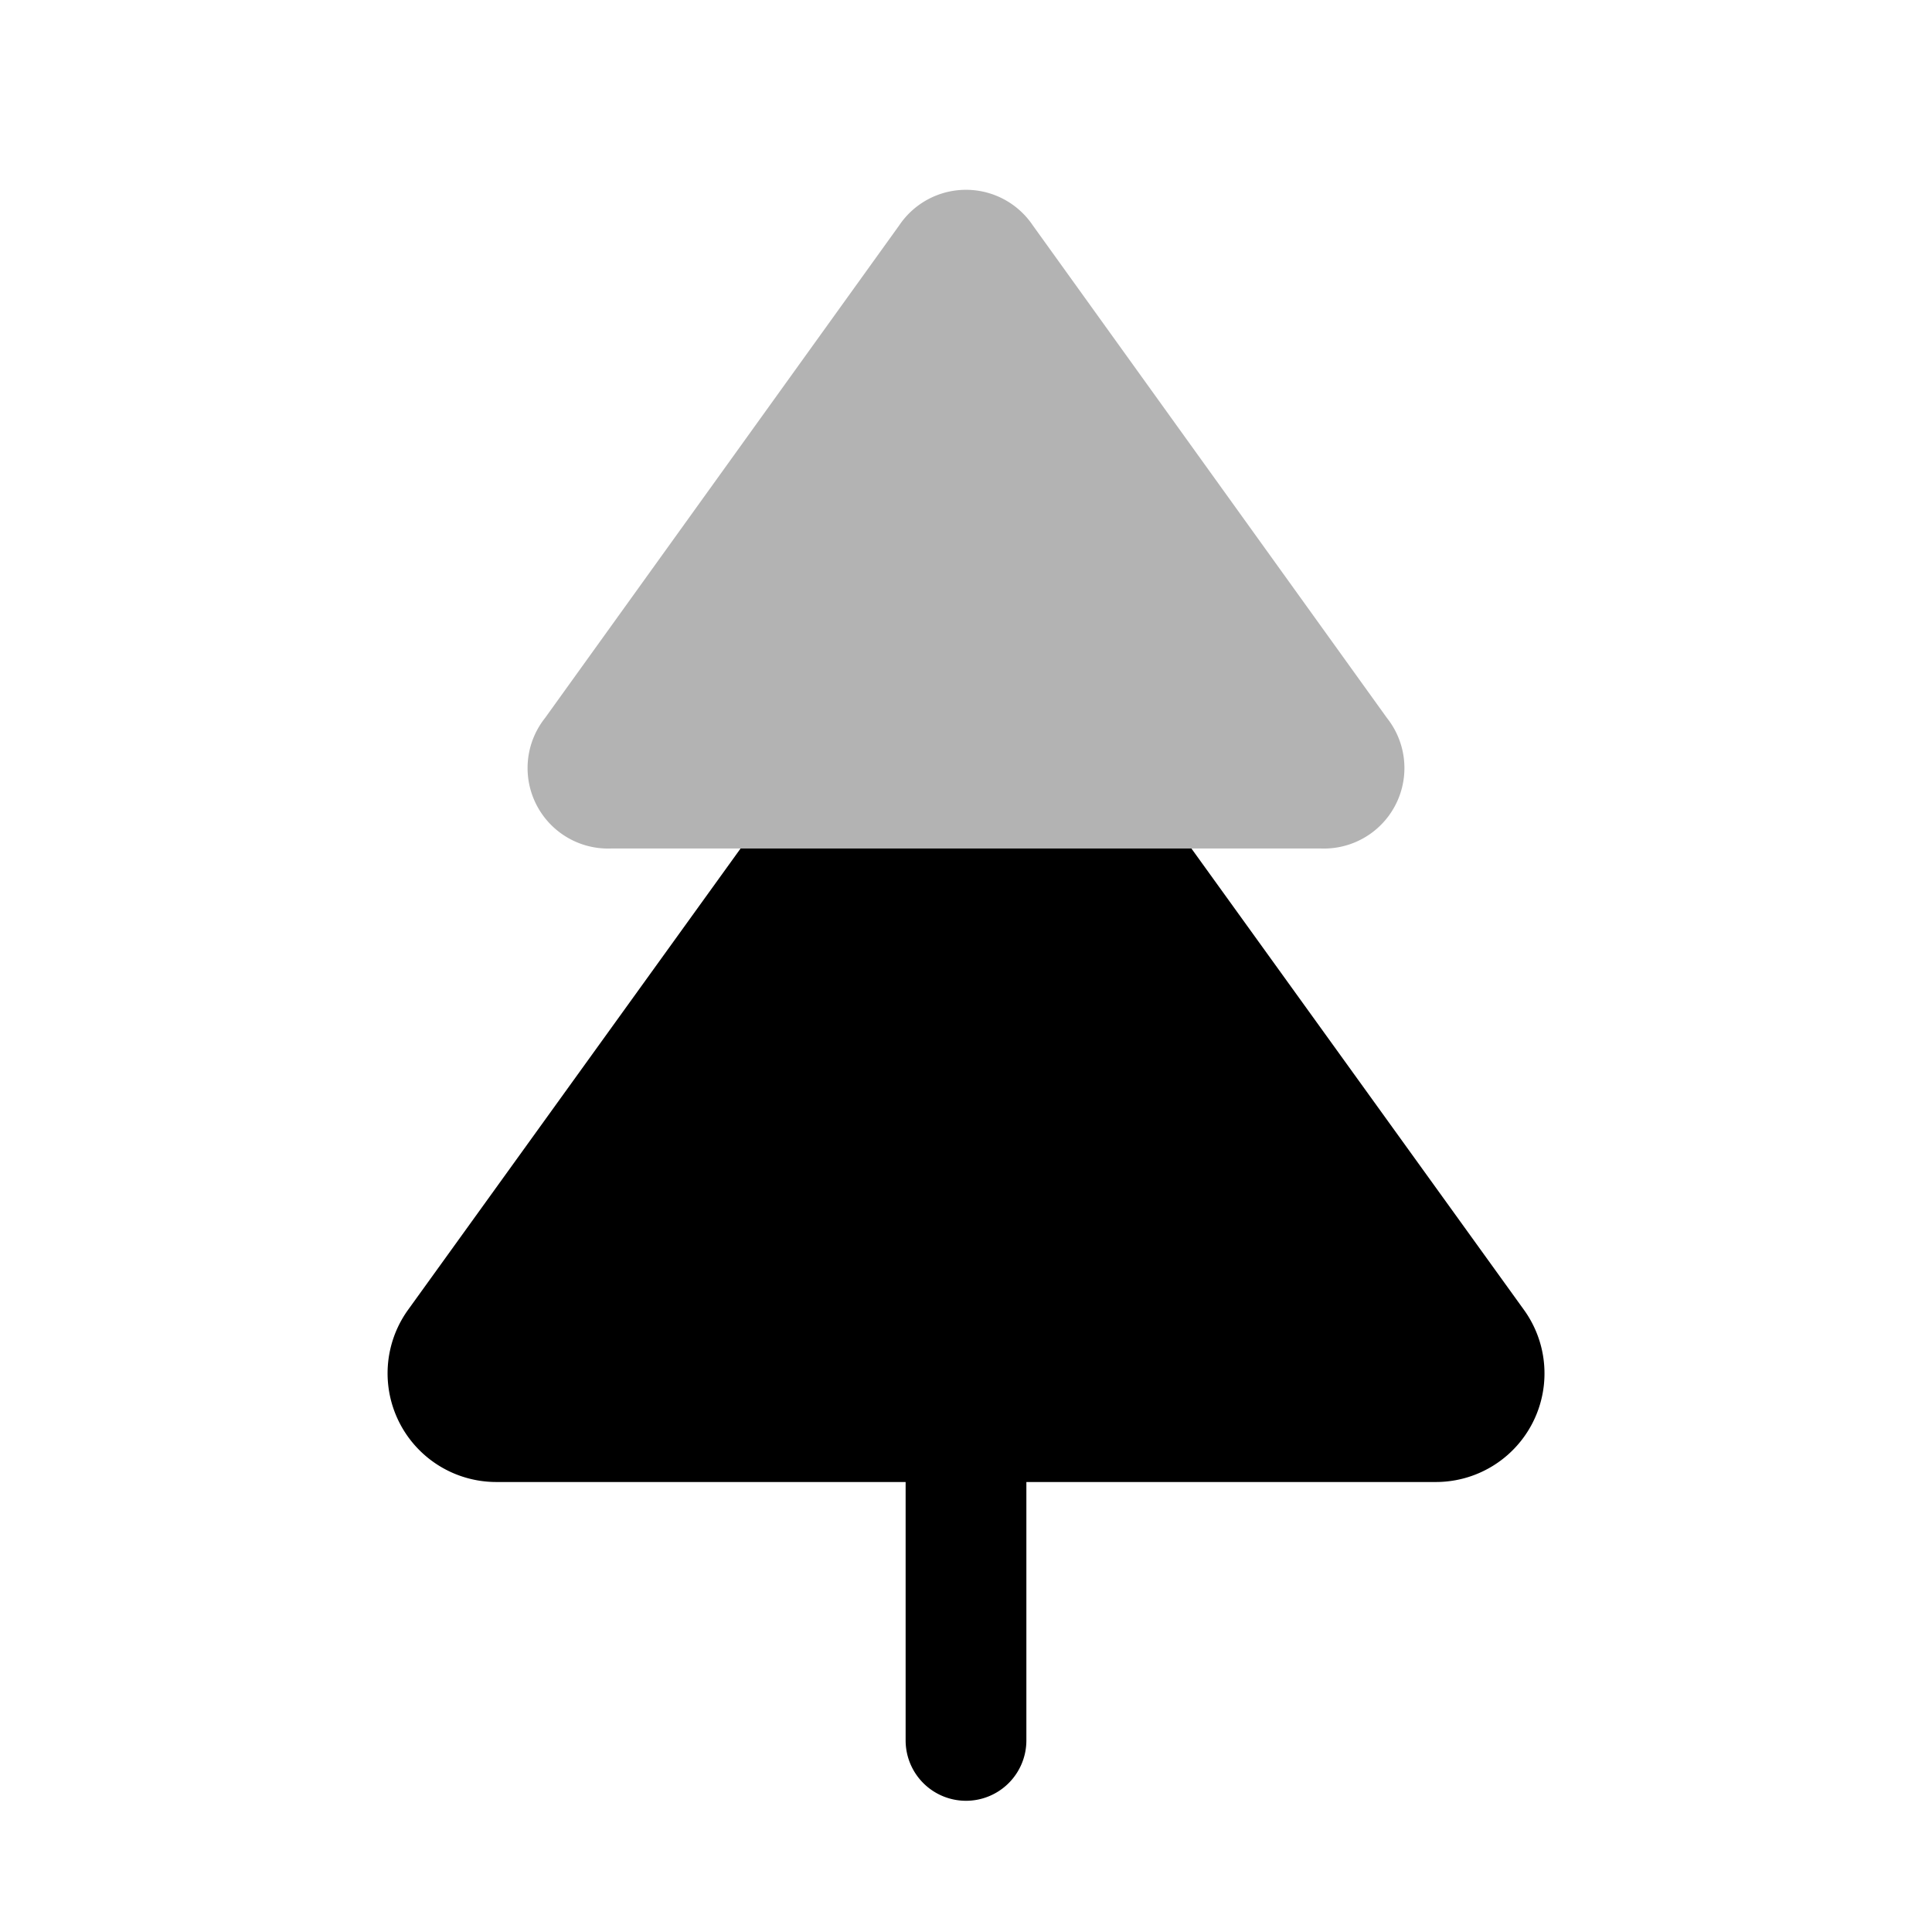 <svg xmlns="http://www.w3.org/2000/svg" width="24" height="24" fill="currentColor" viewBox="0 0 24 24">
  <path d="m11.17 2.8-4.4 6.12a1 1 0 0 0 .83 1.62h8.8a1 1 0 0 0 .83-1.62l-4.4-6.12a1 1 0 0 0-1.66 0Z" opacity=".3"/>
  <path d="m18.93 16.27-4.13-5.73H9.2l-4.13 5.73a1.35 1.35 0 0 0 1.1 2.14h11.66a1.349 1.349 0 0 0 1.1-2.14Z"/>
  <path d="M12 22.37a.75.75 0 0 1-.75-.75v-3.21a.75.75 0 1 1 1.5 0v3.21a.75.75 0 0 1-.75.75Z"/>
</svg>
